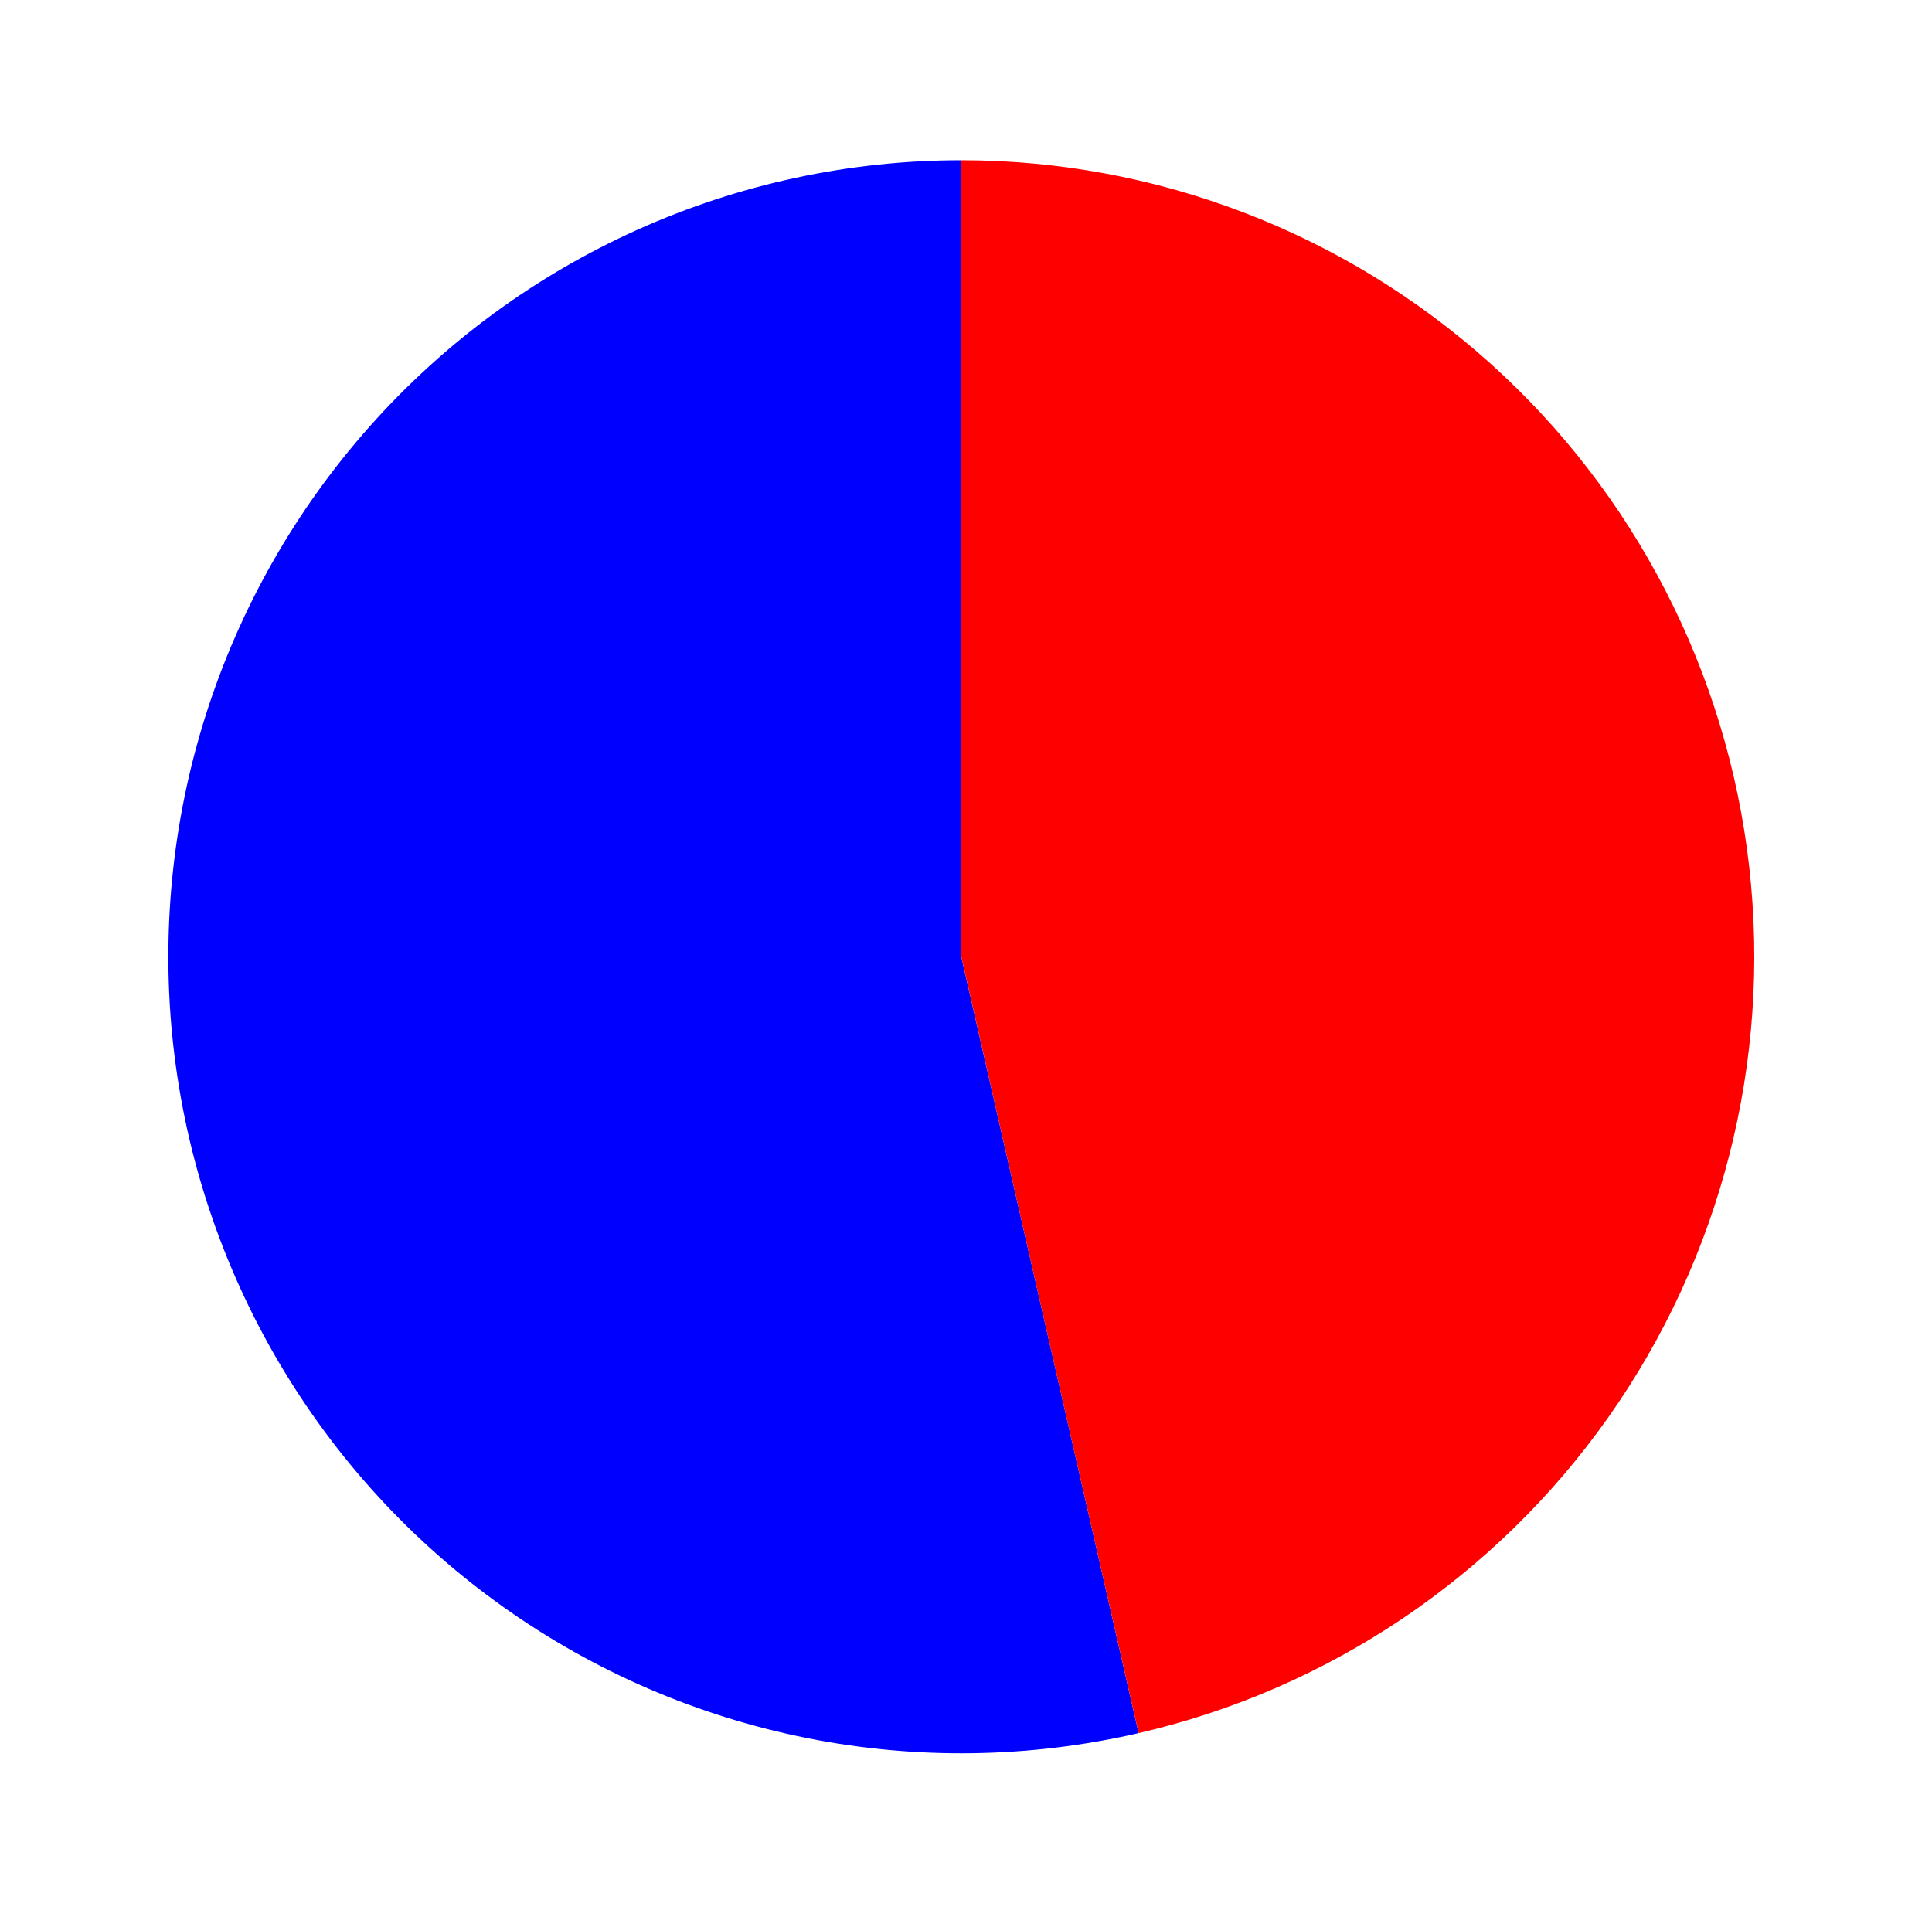 <?xml version="1.0" encoding="utf-8" standalone="no"?>
<!DOCTYPE svg PUBLIC "-//W3C//DTD SVG 1.1//EN"
  "http://www.w3.org/Graphics/SVG/1.1/DTD/svg11.dtd">
<svg xmlns:xlink="http://www.w3.org/1999/xlink" width="173.193pt" height="172.168pt" viewBox="0 0 173.193 172.168" xmlns="http://www.w3.org/2000/svg" version="1.1">
 <defs>
  <style type="text/css">*{stroke-linejoin: round; stroke-linecap: butt}</style>
 </defs>
 <g id="figure_1">
  <g id="patch_1">
   <path d="M 0 172.168 
L 173.193 172.168 
L 173.193 0 
L 0 0 
L 0 172.168 
z
" style="fill: none"/>
  </g>
  <g id="axes_1">
   <g id="patch_2">
    <path d="M 86.177 14.371 
C 76.168 14.371 66.27 16.495 57.134 20.604 
C 47.998 24.713 39.828 30.714 33.161 38.214 
C 26.493 45.714 21.477 54.545 18.441 64.128 
C 15.405 73.71 14.418 83.83 15.544 93.822 
C 16.67 103.814 19.884 113.456 24.976 122.114 
C 30.067 130.772 36.922 138.253 45.09 144.065 
C 53.258 149.878 62.556 153.892 72.375 155.845 
C 82.194 157.797 92.314 157.644 102.07 155.396 
L 86.177 85.787 
L 86.177 14.371 
z
" style="fill: #0000ff"/>
   </g>
   <g id="patch_3">
    <path d="M 102.07 155.396 
C 119.091 151.473 134.091 141.383 144.184 127.067 
C 154.278 112.75 158.775 95.186 156.81 77.753 
C 154.846 60.32 146.554 44.211 133.53 32.524 
C 120.505 20.836 103.64 14.371 86.177 14.371 
L 86.177 85.787 
L 102.07 155.396 
z
" style="fill: #ff0000"/>
   </g>
   <g id="matplotlib.axis_1"/>
   <g id="matplotlib.axis_2"/>
  </g>
 </g>
</svg>

